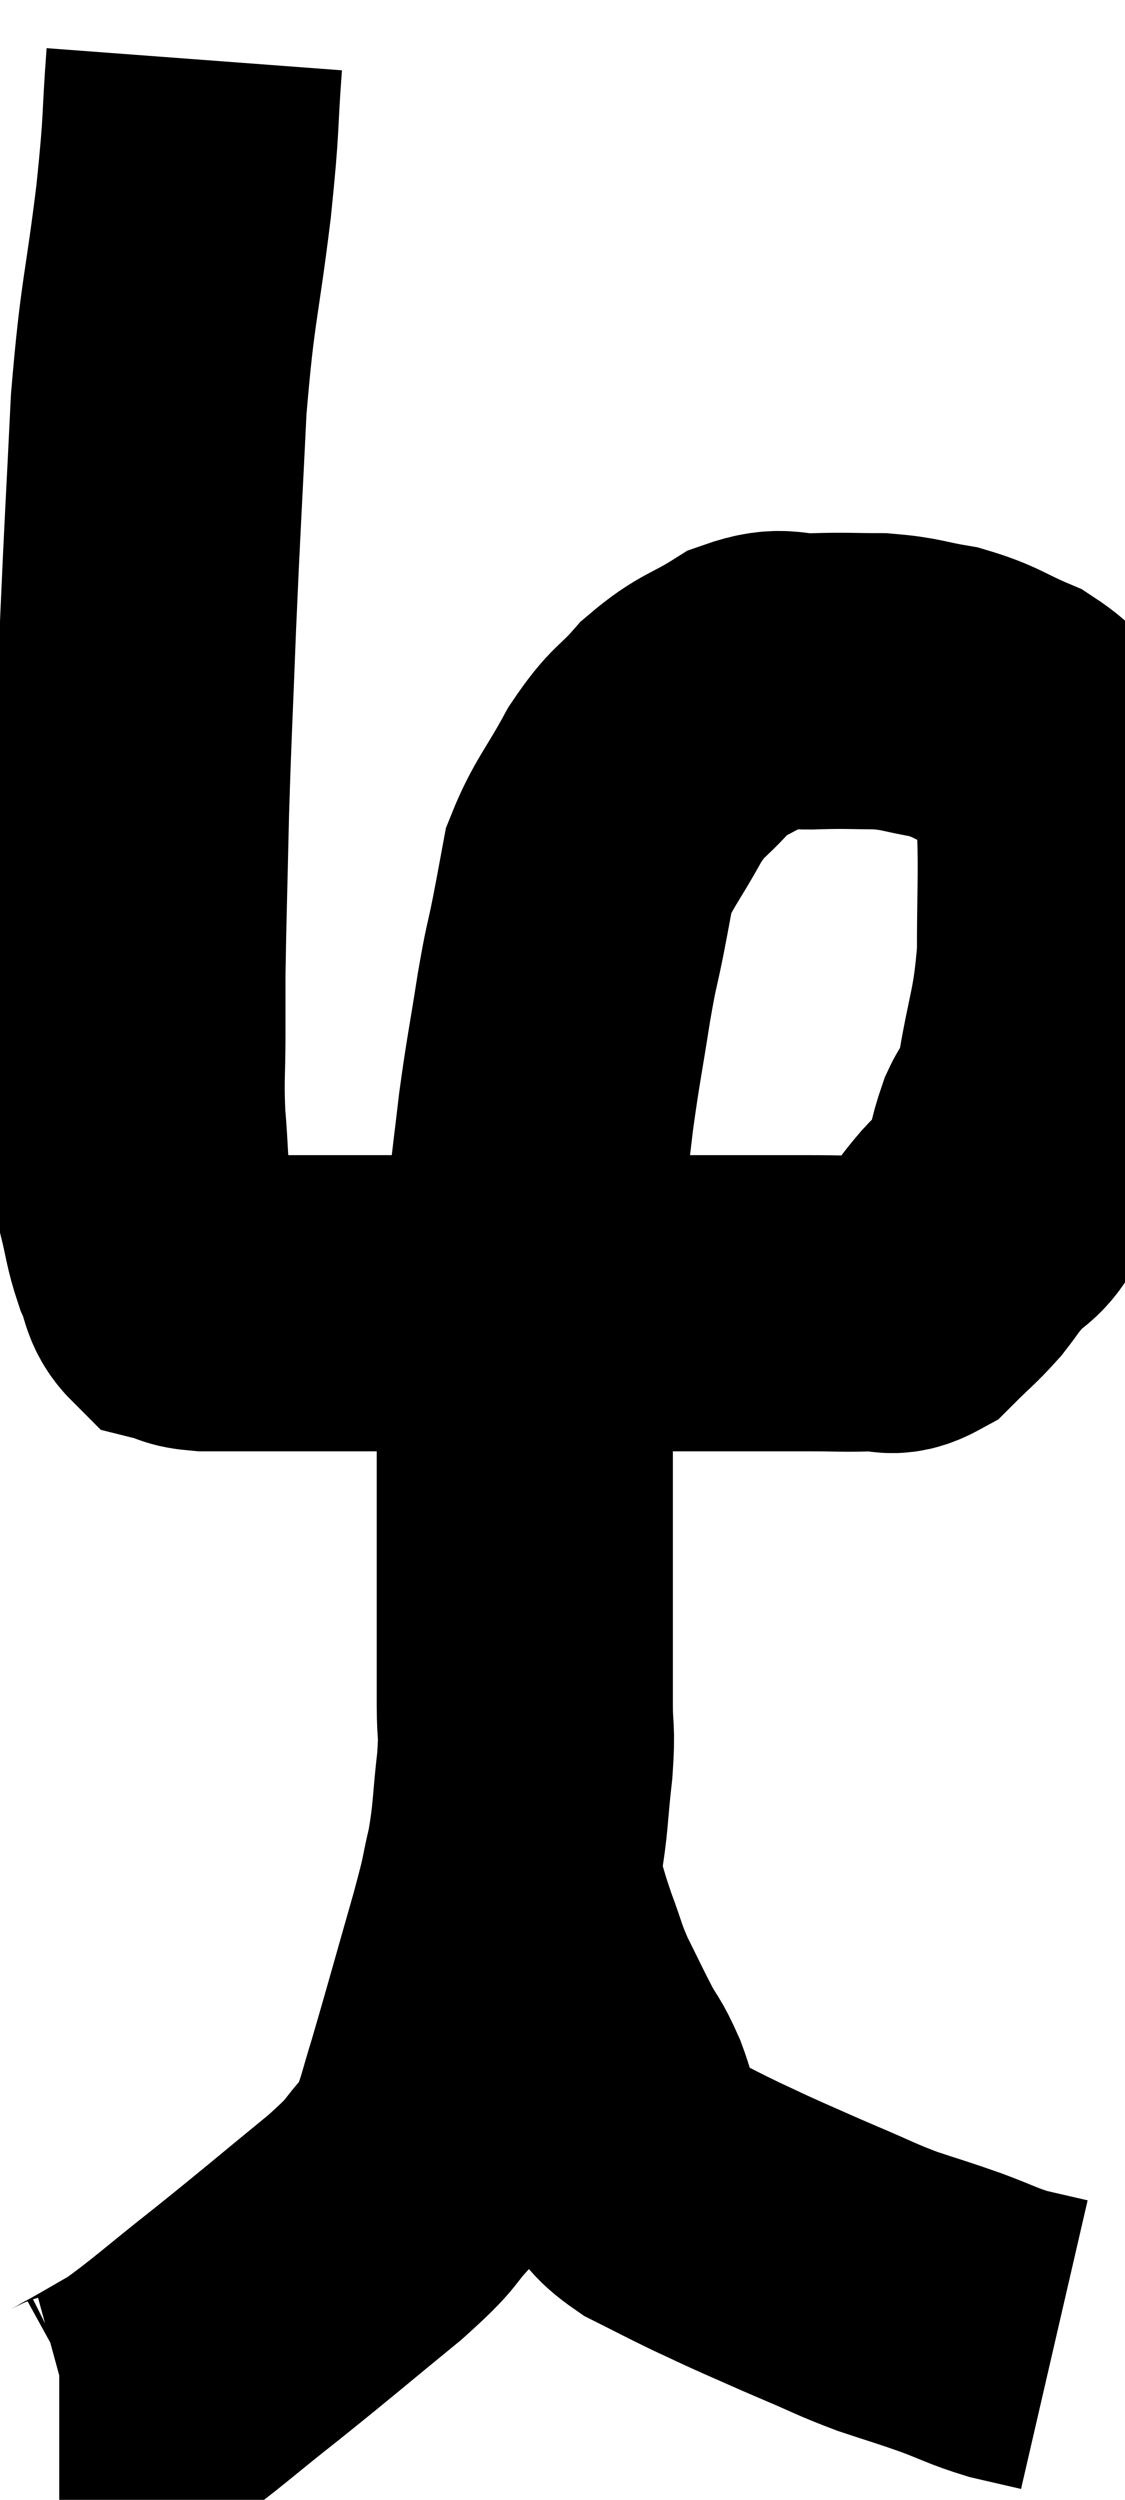 <svg xmlns="http://www.w3.org/2000/svg" viewBox="12.26 2.66 18.993 42.2" width="18.993" height="42.2"><path d="M 15.54 3.66 C 15.45 4.86, 15.51 4.605, 15.36 6.06 C 15.15 7.77, 15.09 7.695, 14.94 9.48 C 14.85 11.34, 14.835 11.475, 14.76 13.2 C 14.7 14.79, 14.685 14.91, 14.64 16.38 C 14.61 17.73, 14.595 18.15, 14.58 19.08 C 14.58 19.59, 14.58 19.485, 14.58 20.1 C 14.58 20.82, 14.55 20.835, 14.58 21.54 C 14.64 22.23, 14.61 22.335, 14.7 22.92 C 14.82 23.4, 14.805 23.475, 14.94 23.88 C 15.09 24.21, 15.045 24.345, 15.24 24.54 C 15.48 24.6, 15.375 24.63, 15.72 24.66 C 16.17 24.66, 15.93 24.66, 16.62 24.66 C 17.55 24.66, 17.475 24.66, 18.48 24.66 C 19.56 24.66, 19.29 24.66, 20.64 24.66 C 22.26 24.66, 22.56 24.66, 23.88 24.66 C 24.9 24.66, 25.155 24.66, 25.92 24.66 C 26.43 24.66, 26.52 24.675, 26.94 24.66 C 27.27 24.63, 27.27 24.78, 27.6 24.6 C 27.93 24.27, 27.99 24.24, 28.26 23.94 C 28.47 23.67, 28.425 23.7, 28.68 23.4 C 28.98 23.07, 29.07 23.145, 29.28 22.74 C 29.4 22.26, 29.37 22.215, 29.52 21.78 C 29.7 21.39, 29.7 21.75, 29.88 21 C 30.06 19.89, 30.15 19.875, 30.24 18.78 C 30.24 17.7, 30.27 17.415, 30.24 16.62 C 30.18 16.11, 30.345 16.05, 30.12 15.6 C 29.73 15.21, 29.82 15.135, 29.34 14.82 C 28.77 14.58, 28.755 14.505, 28.2 14.34 C 27.66 14.25, 27.66 14.205, 27.12 14.16 C 26.58 14.16, 26.58 14.145, 26.04 14.16 C 25.5 14.19, 25.515 14.025, 24.96 14.22 C 24.39 14.58, 24.315 14.52, 23.82 14.94 C 23.4 15.42, 23.385 15.3, 22.98 15.9 C 22.59 16.62, 22.44 16.74, 22.2 17.34 C 22.11 17.82, 22.125 17.76, 22.02 18.3 C 21.9 18.9, 21.915 18.72, 21.78 19.5 C 21.63 20.46, 21.6 20.55, 21.48 21.42 C 21.39 22.2, 21.39 22.125, 21.3 22.98 C 21.21 23.91, 21.165 24.03, 21.12 24.84 C 21.12 25.53, 21.12 25.38, 21.12 26.22 C 21.12 27.21, 21.12 27.255, 21.12 28.2 C 21.12 29.1, 21.12 29.19, 21.12 30 C 21.12 30.72, 21.12 30.825, 21.12 31.44 C 21.12 31.95, 21.165 31.815, 21.12 32.46 C 21.03 33.24, 21.06 33.315, 20.94 34.02 C 20.79 34.65, 20.895 34.335, 20.64 35.28 C 20.28 36.54, 20.175 36.93, 19.92 37.8 C 19.77 38.28, 19.755 38.4, 19.62 38.76 C 19.5 39, 19.68 38.865, 19.38 39.24 C 18.9 39.75, 19.155 39.6, 18.42 40.26 C 17.43 41.07, 17.355 41.145, 16.44 41.88 C 15.6 42.54, 15.39 42.75, 14.76 43.2 C 14.34 43.44, 14.22 43.515, 13.92 43.68 C 13.74 43.77, 13.725 43.815, 13.56 43.86 C 13.41 43.86, 13.335 43.86, 13.26 43.86 C 13.26 43.86, 13.26 43.86, 13.26 43.86 L 13.26 43.86" fill="none" stroke="black" stroke-width="5"></path><path d="M 20.94 34.5 C 21.09 34.98, 21.075 34.98, 21.24 35.46 C 21.42 35.94, 21.39 35.94, 21.6 36.42 C 21.84 36.9, 21.87 36.975, 22.08 37.38 C 22.26 37.71, 22.26 37.635, 22.44 38.04 C 22.62 38.52, 22.56 38.61, 22.8 39 C 23.1 39.3, 23.01 39.33, 23.4 39.6 C 23.88 39.84, 23.925 39.87, 24.36 40.08 C 24.75 40.26, 24.705 40.245, 25.14 40.44 C 25.62 40.65, 25.575 40.635, 26.1 40.86 C 26.67 41.1, 26.685 41.13, 27.24 41.34 C 27.78 41.52, 27.81 41.52, 28.32 41.7 C 28.8 41.88, 28.845 41.925, 29.28 42.06 C 29.67 42.15, 29.865 42.195, 30.06 42.24 C 30.06 42.24, 30.06 42.24, 30.06 42.24 L 30.06 42.24" fill="none" stroke="black" stroke-width="5"></path></svg>
